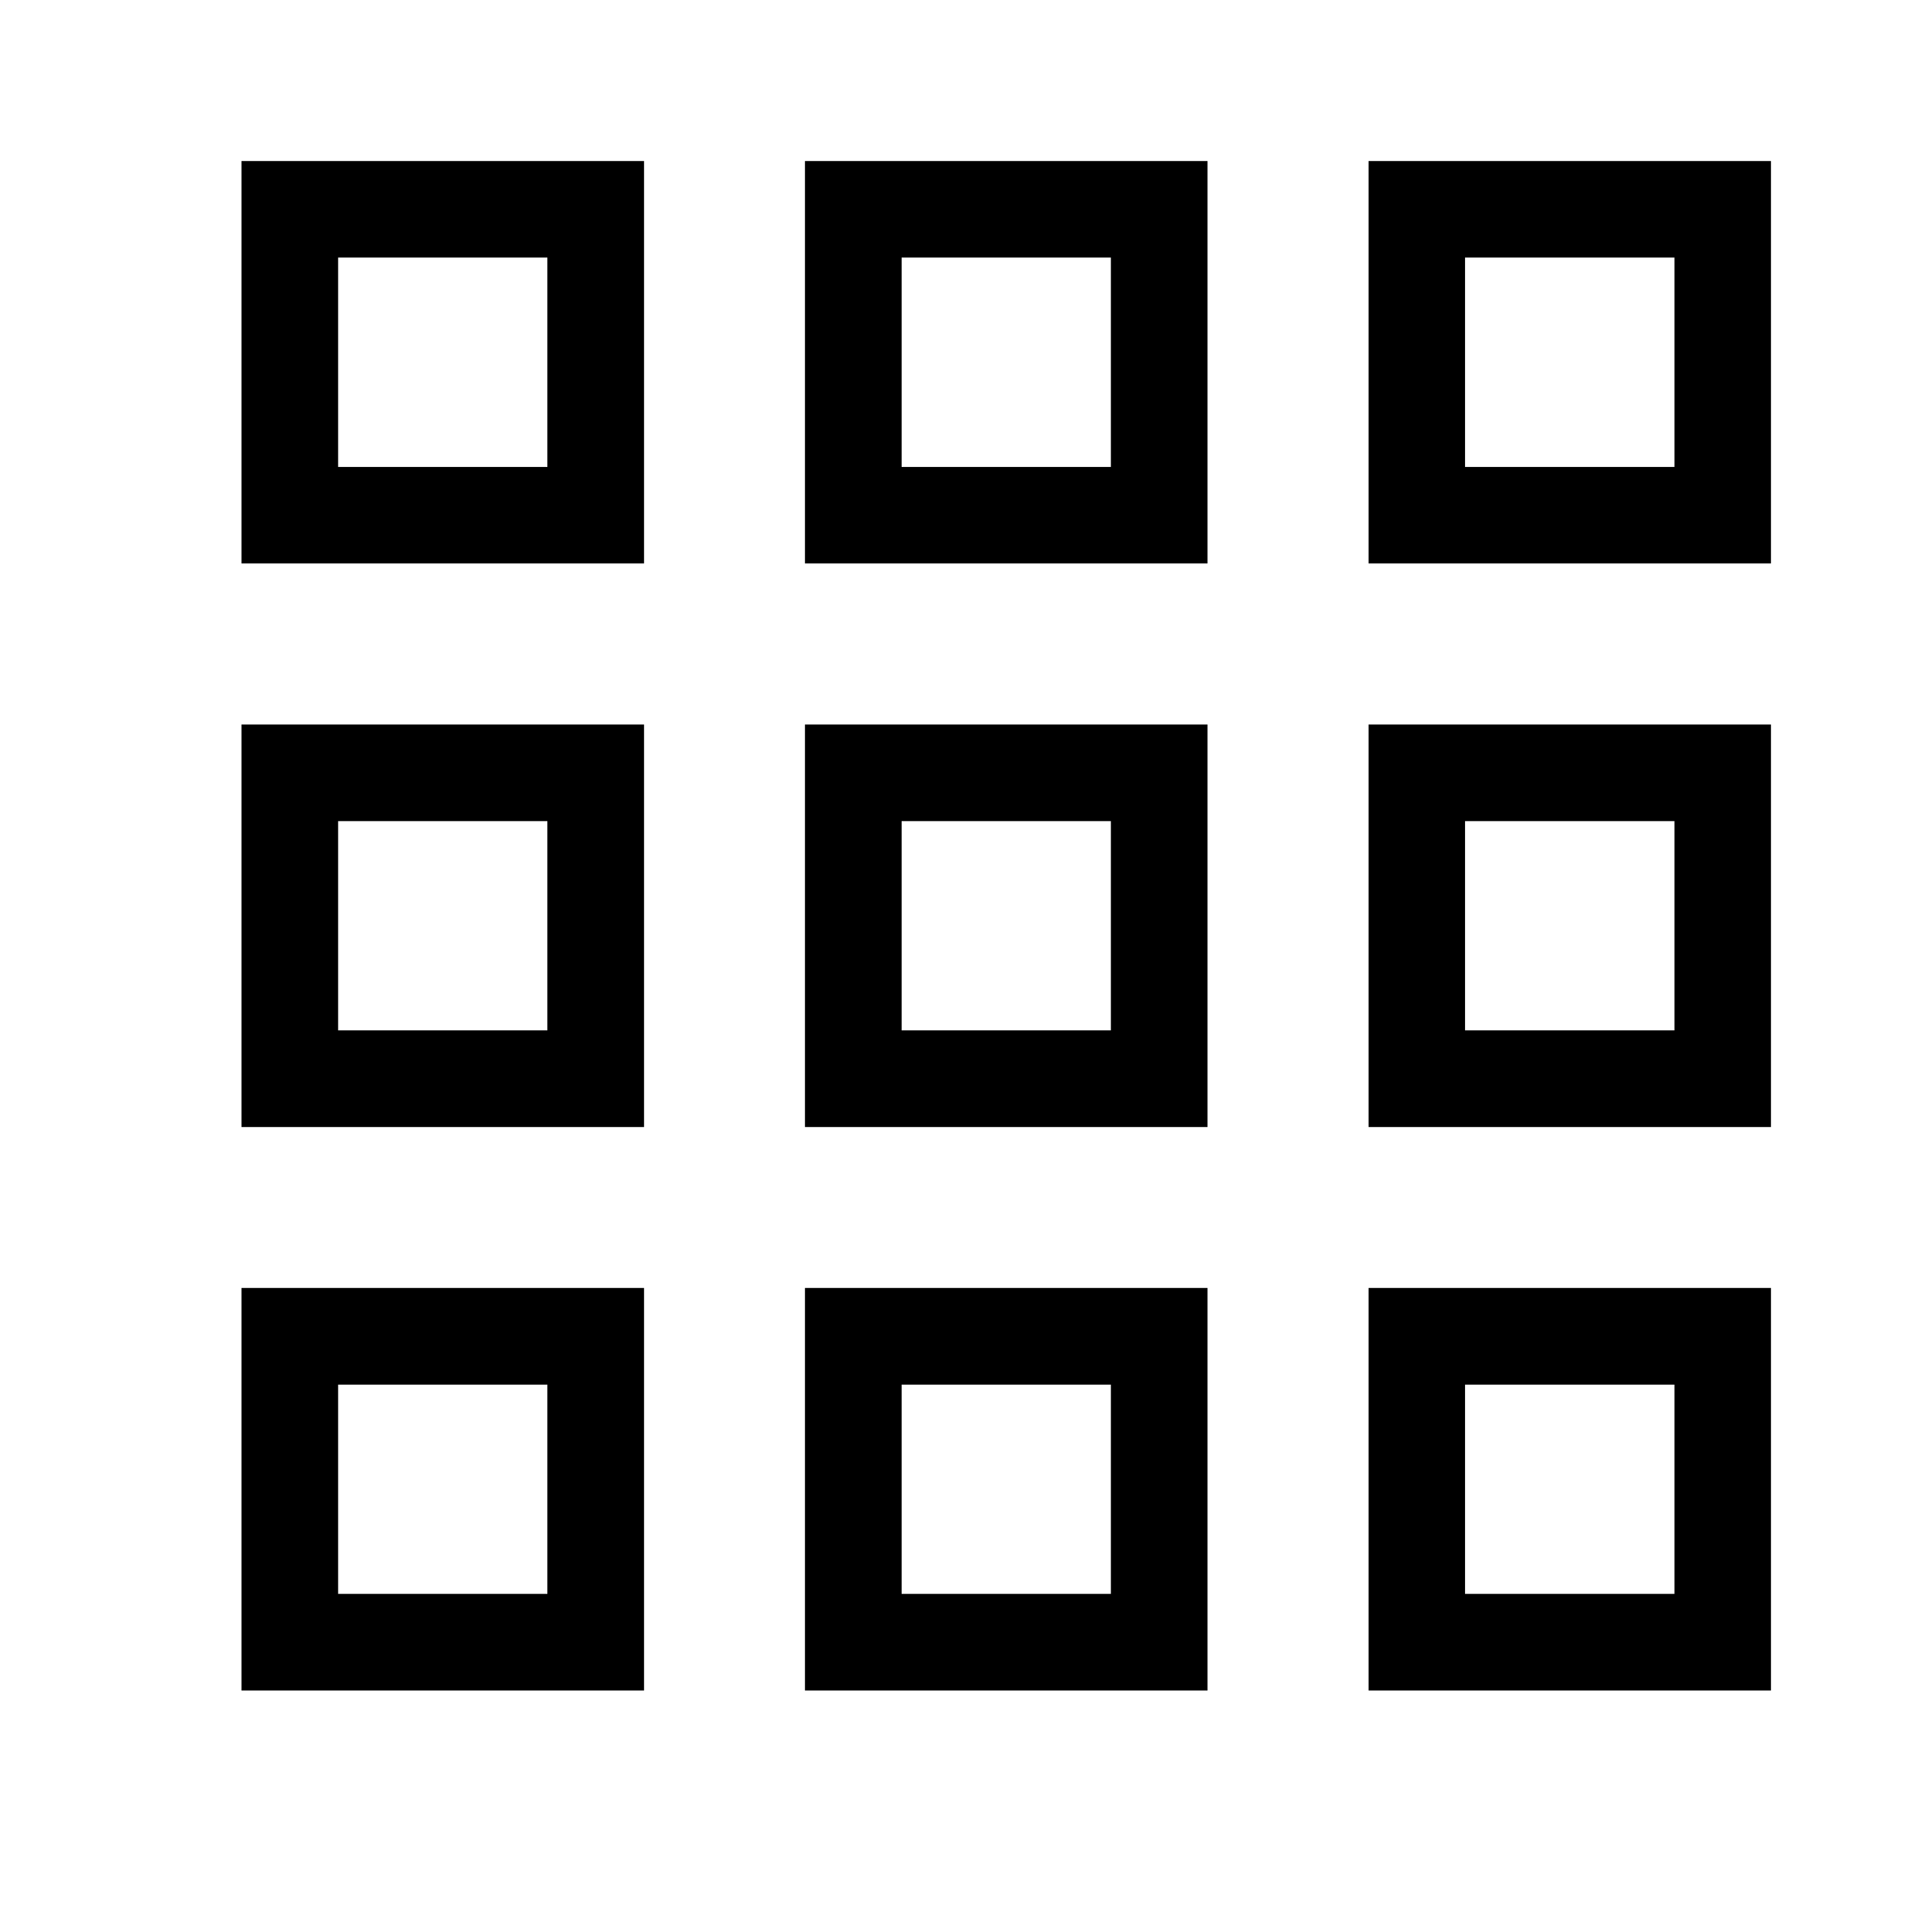 <svg width="24" height="24" viewBox="0 0 24 24" fill="none" xmlns="http://www.w3.org/2000/svg">
<path d="M3.6 2.6H7.4V6.4H3.6V2.6ZM3.6 9.6H7.4V13.4H3.6V9.6ZM3.6 16.6H7.4V20.4H3.6V16.6ZM10.6 2.6H14.4V6.4H10.6V2.6ZM10.6 9.6H14.4V13.4H10.6V9.6ZM10.6 16.6H14.4V20.4H10.6V16.6ZM17.6 2.6H21.4V6.4H17.6V2.6ZM17.6 9.6H21.4V13.4H17.6V9.6ZM17.6 16.6H21.4V20.4H17.6V16.6Z" stroke="black" stroke-width="1.2"/>
</svg>
